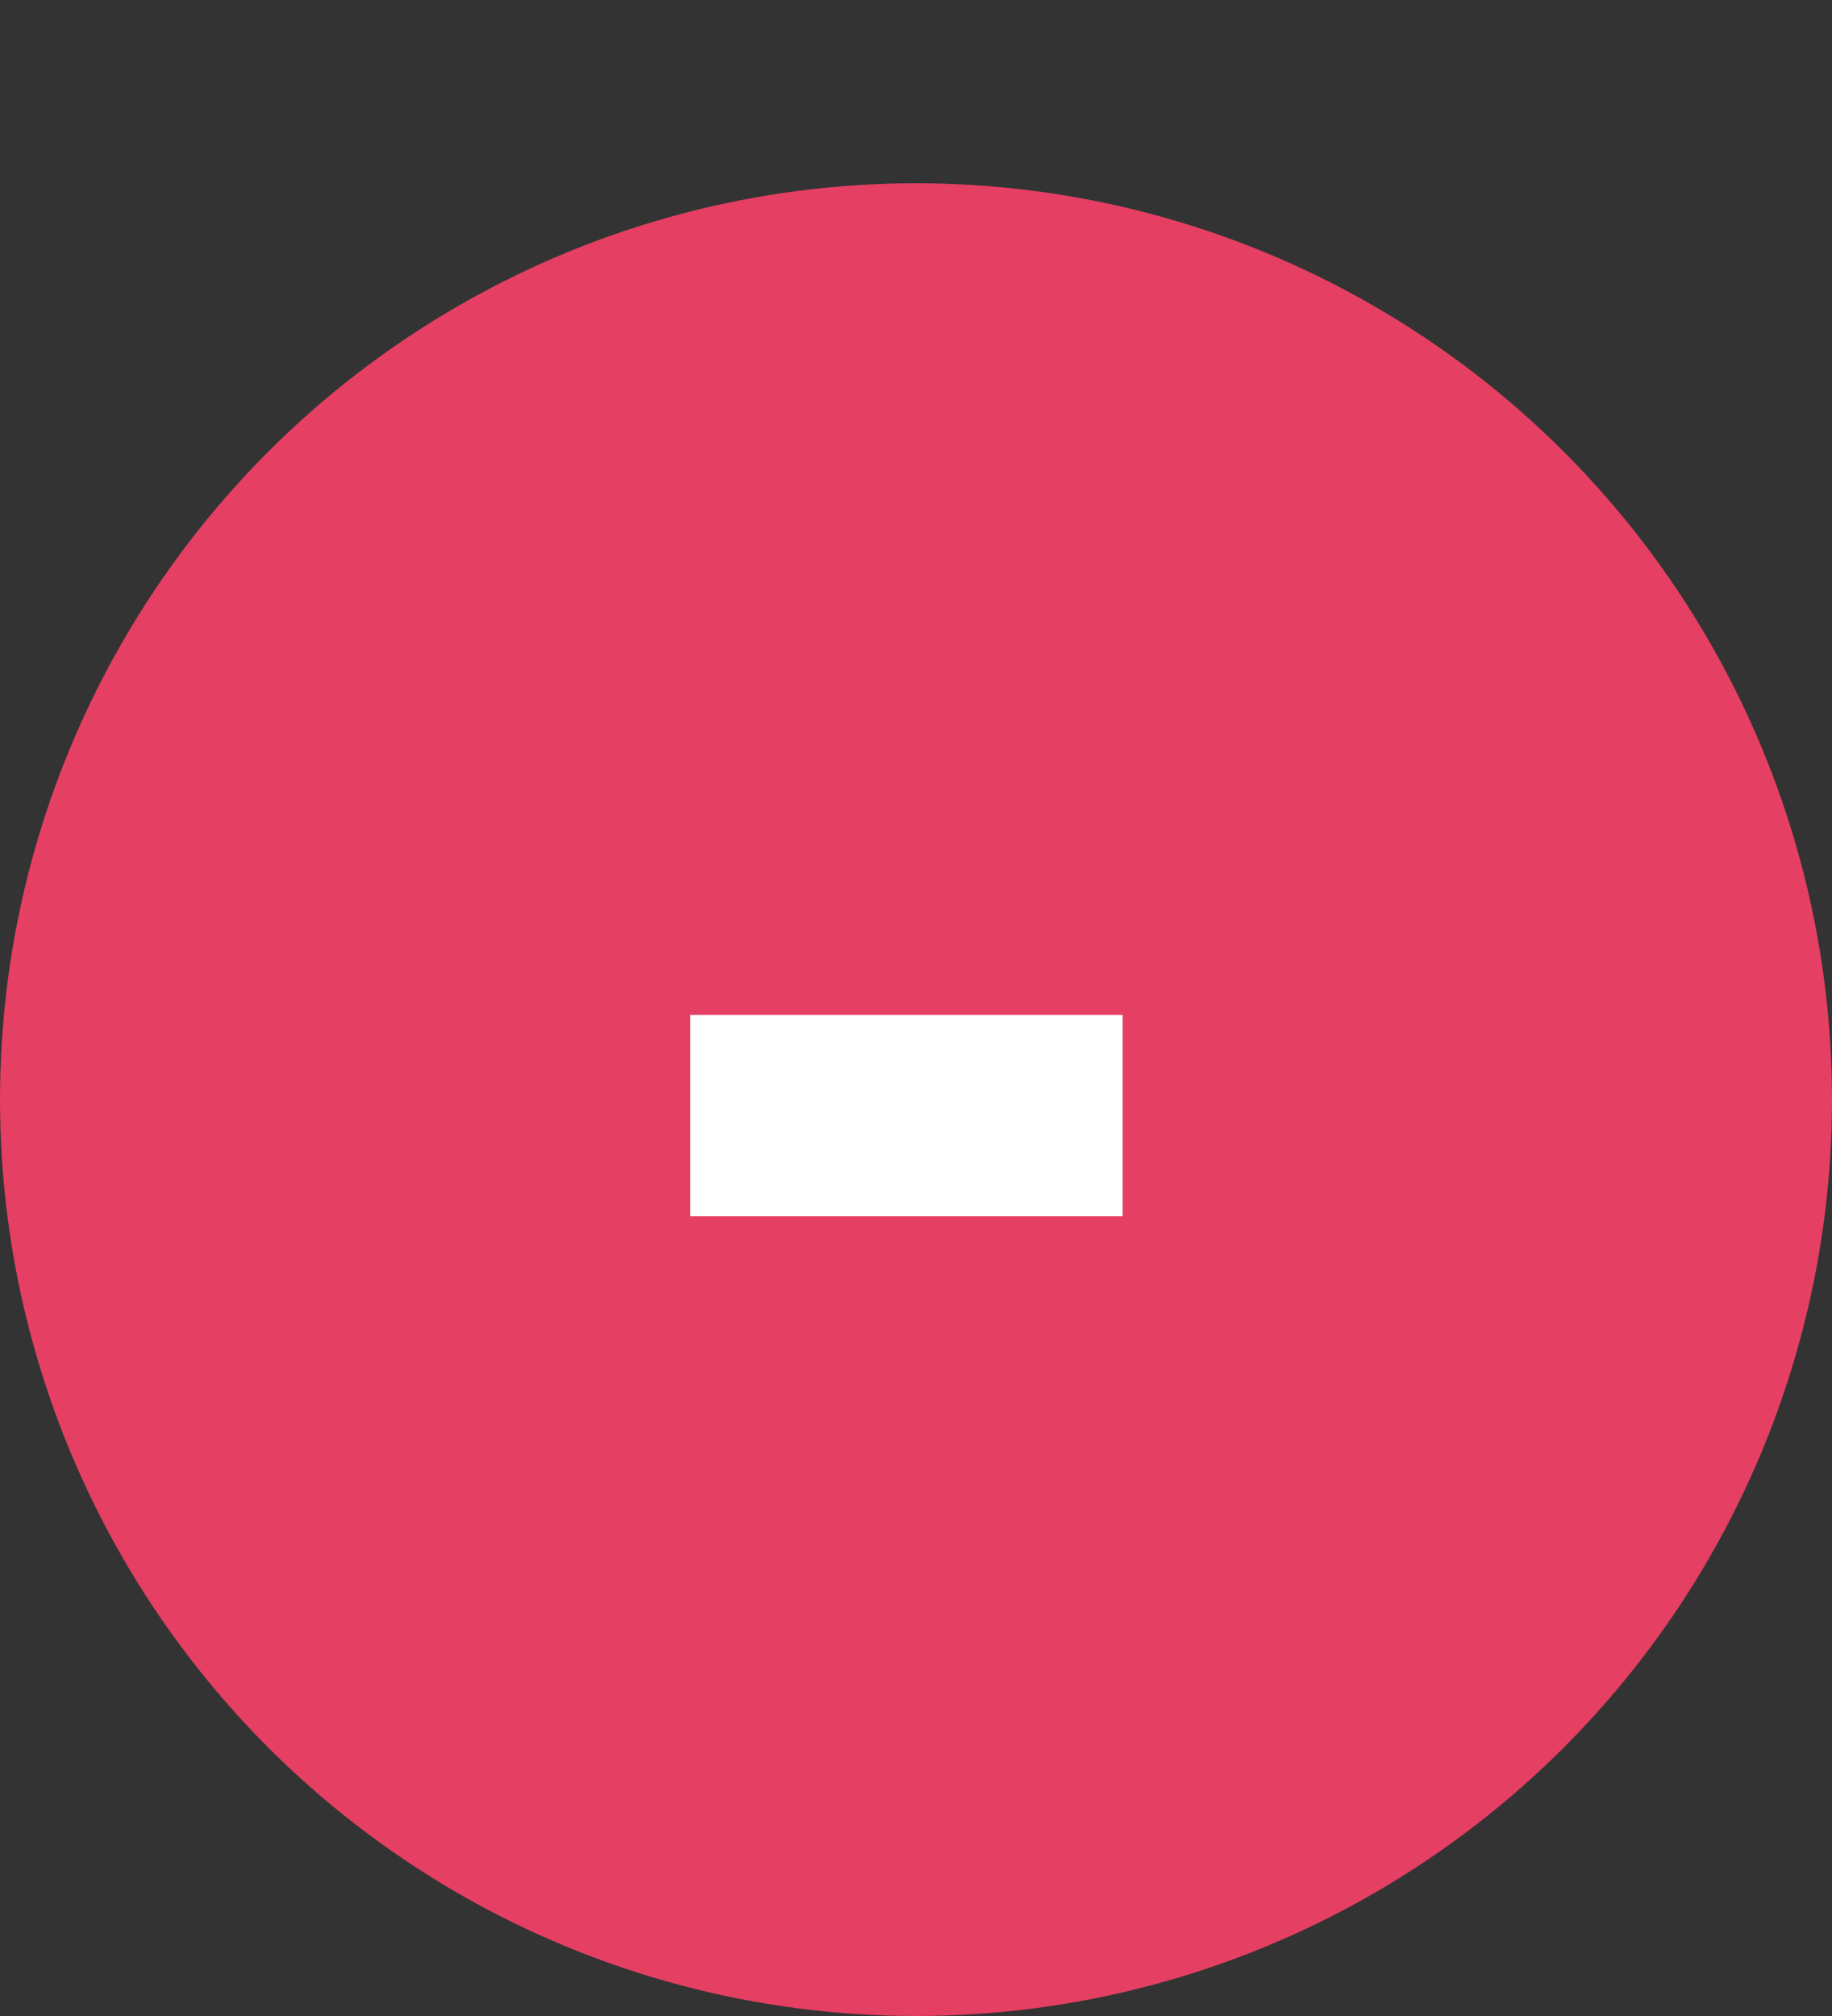 <svg width="20" height="22" viewBox="0 0 20 22" fill="none" xmlns="http://www.w3.org/2000/svg">
<rect x="0" y="0" width="20" height="22" fill="#333333" stroke="none"/>
<circle cx="10" cy="12" r="10" fill="#E53F63"/>
<path d="M7.536 13.273V11.076H12.256V13.273H7.536Z" fill="white"/>
</svg>
